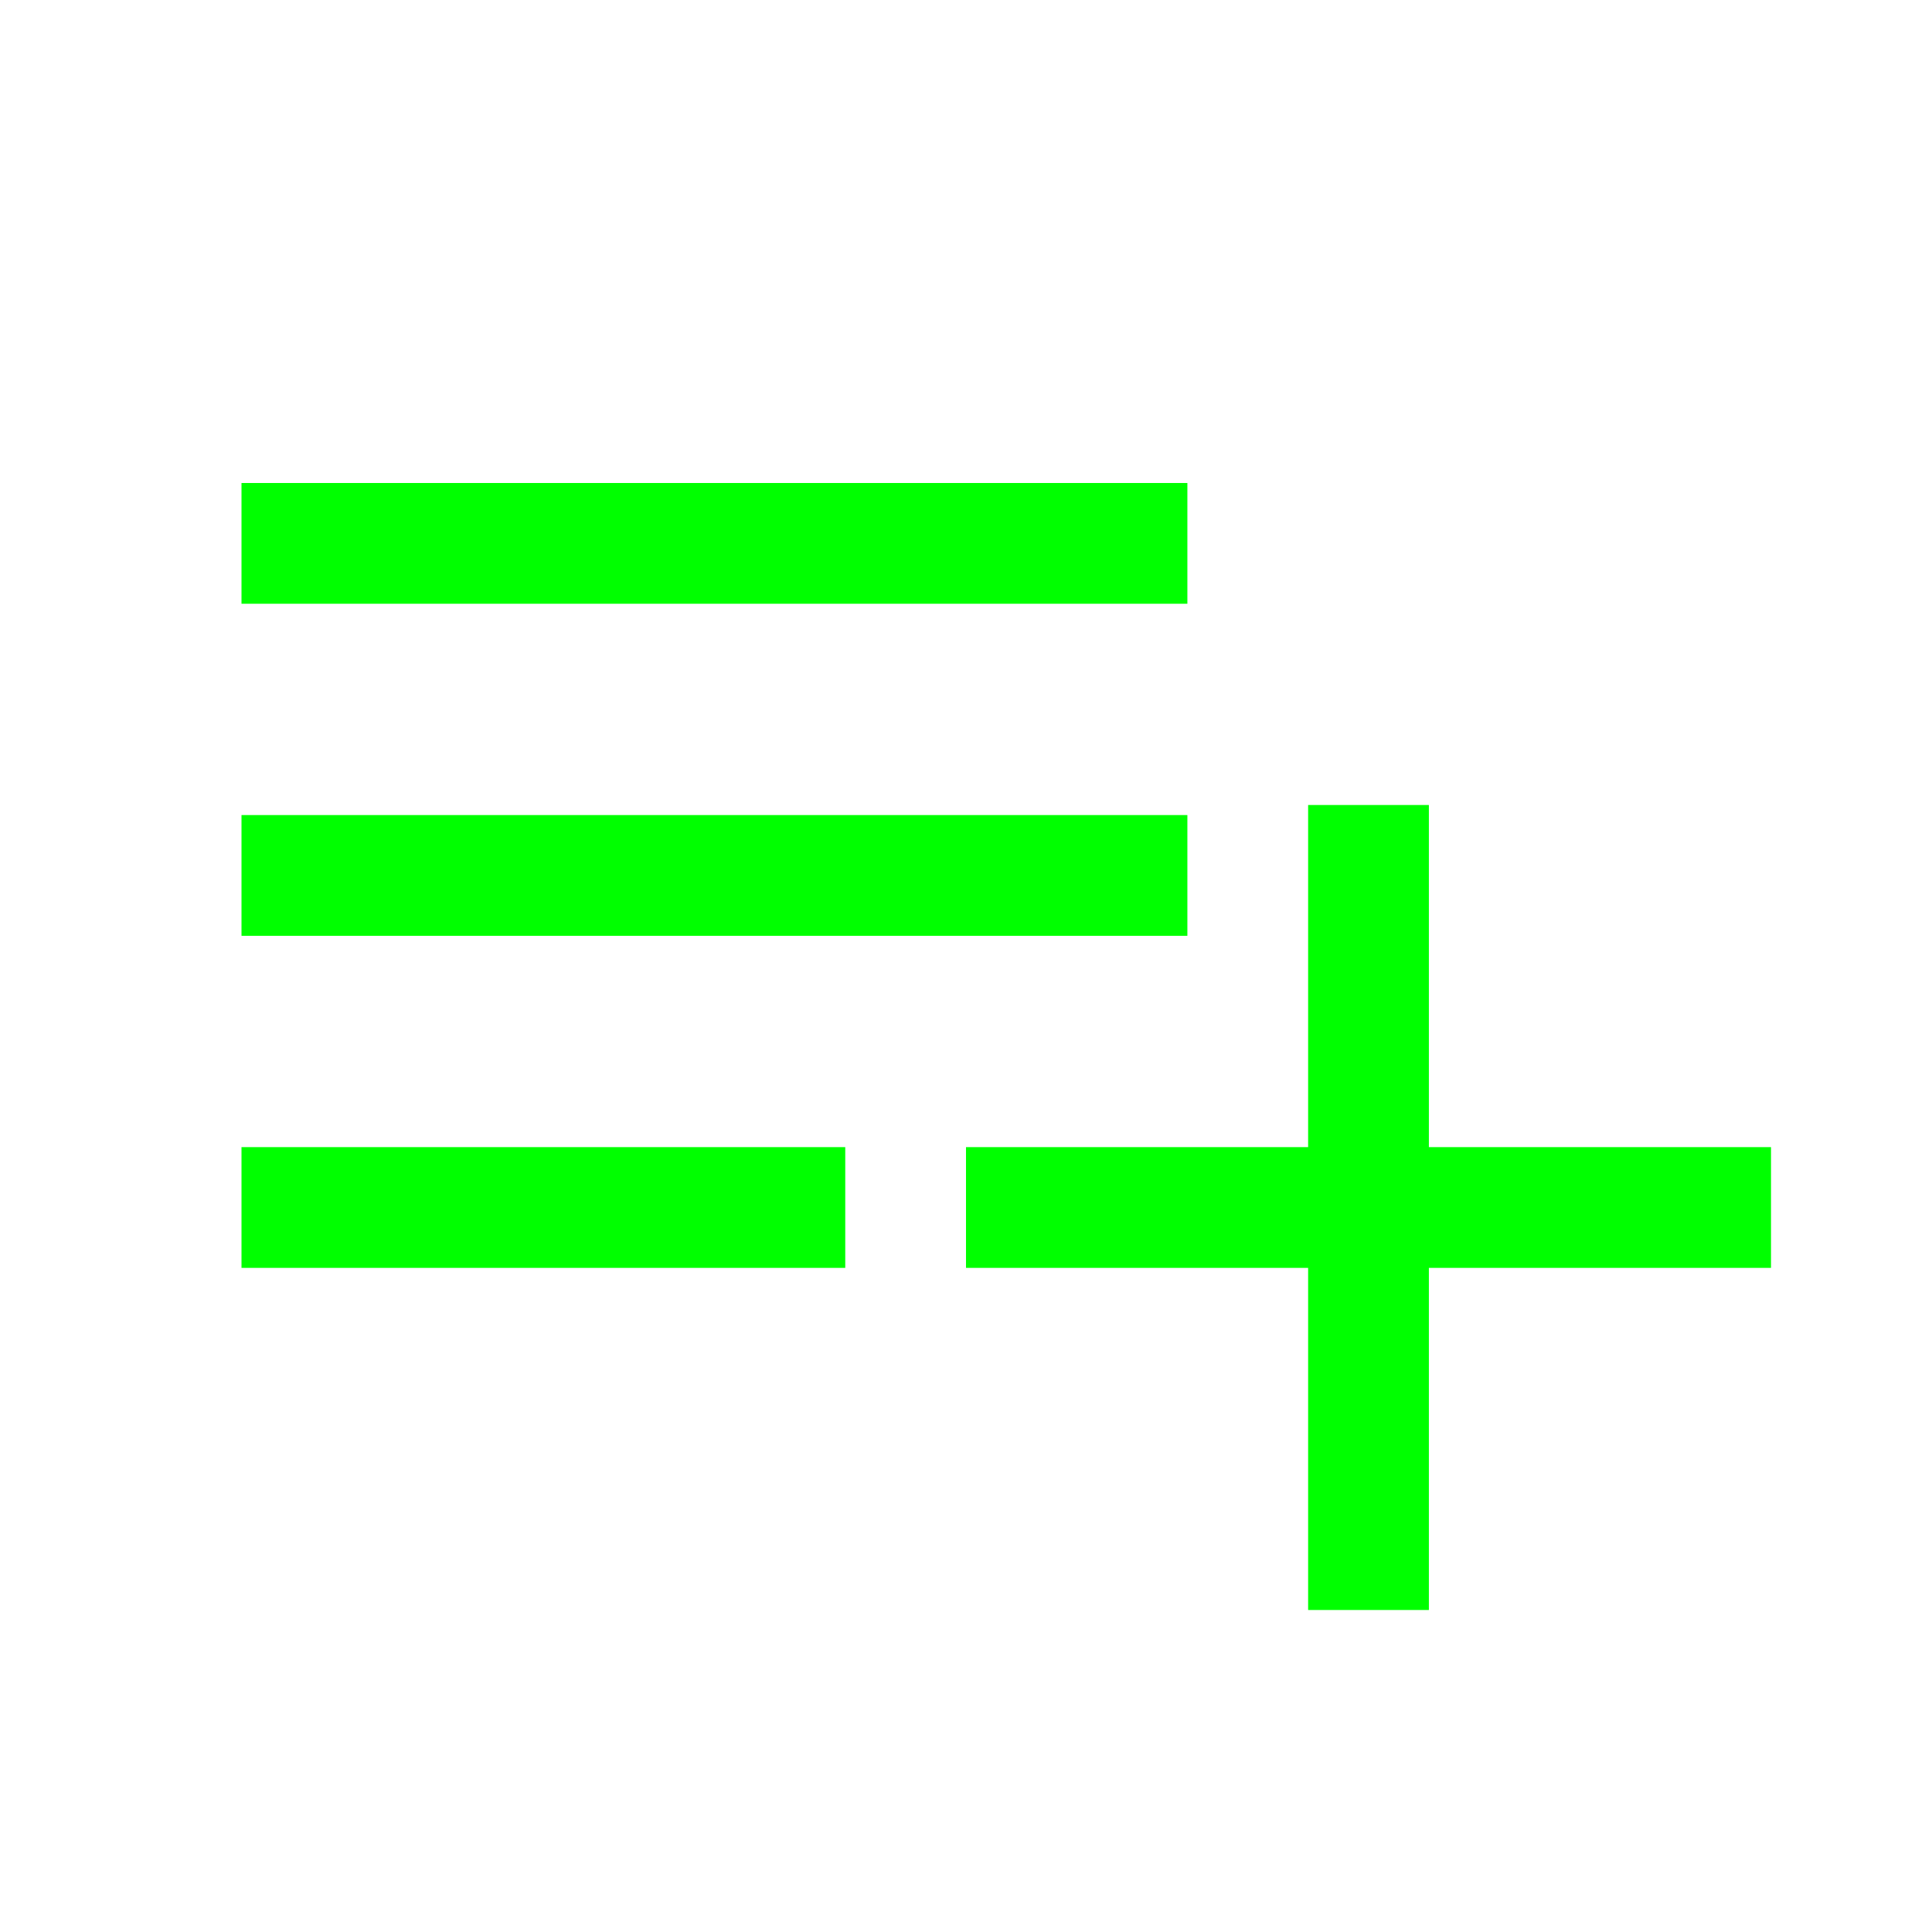 <svg xmlns="http://www.w3.org/2000/svg" fill="#0F0" height="48" width="48"><path d="M32.5 40V31.5H24V28.5H32.5V20H35.5V28.5H44V31.5H35.5V40ZM6 31.5V28.5H21V31.5ZM6 23.25V20.25H29.5V23.25ZM6 15V12H29.5V15Z"/></svg>